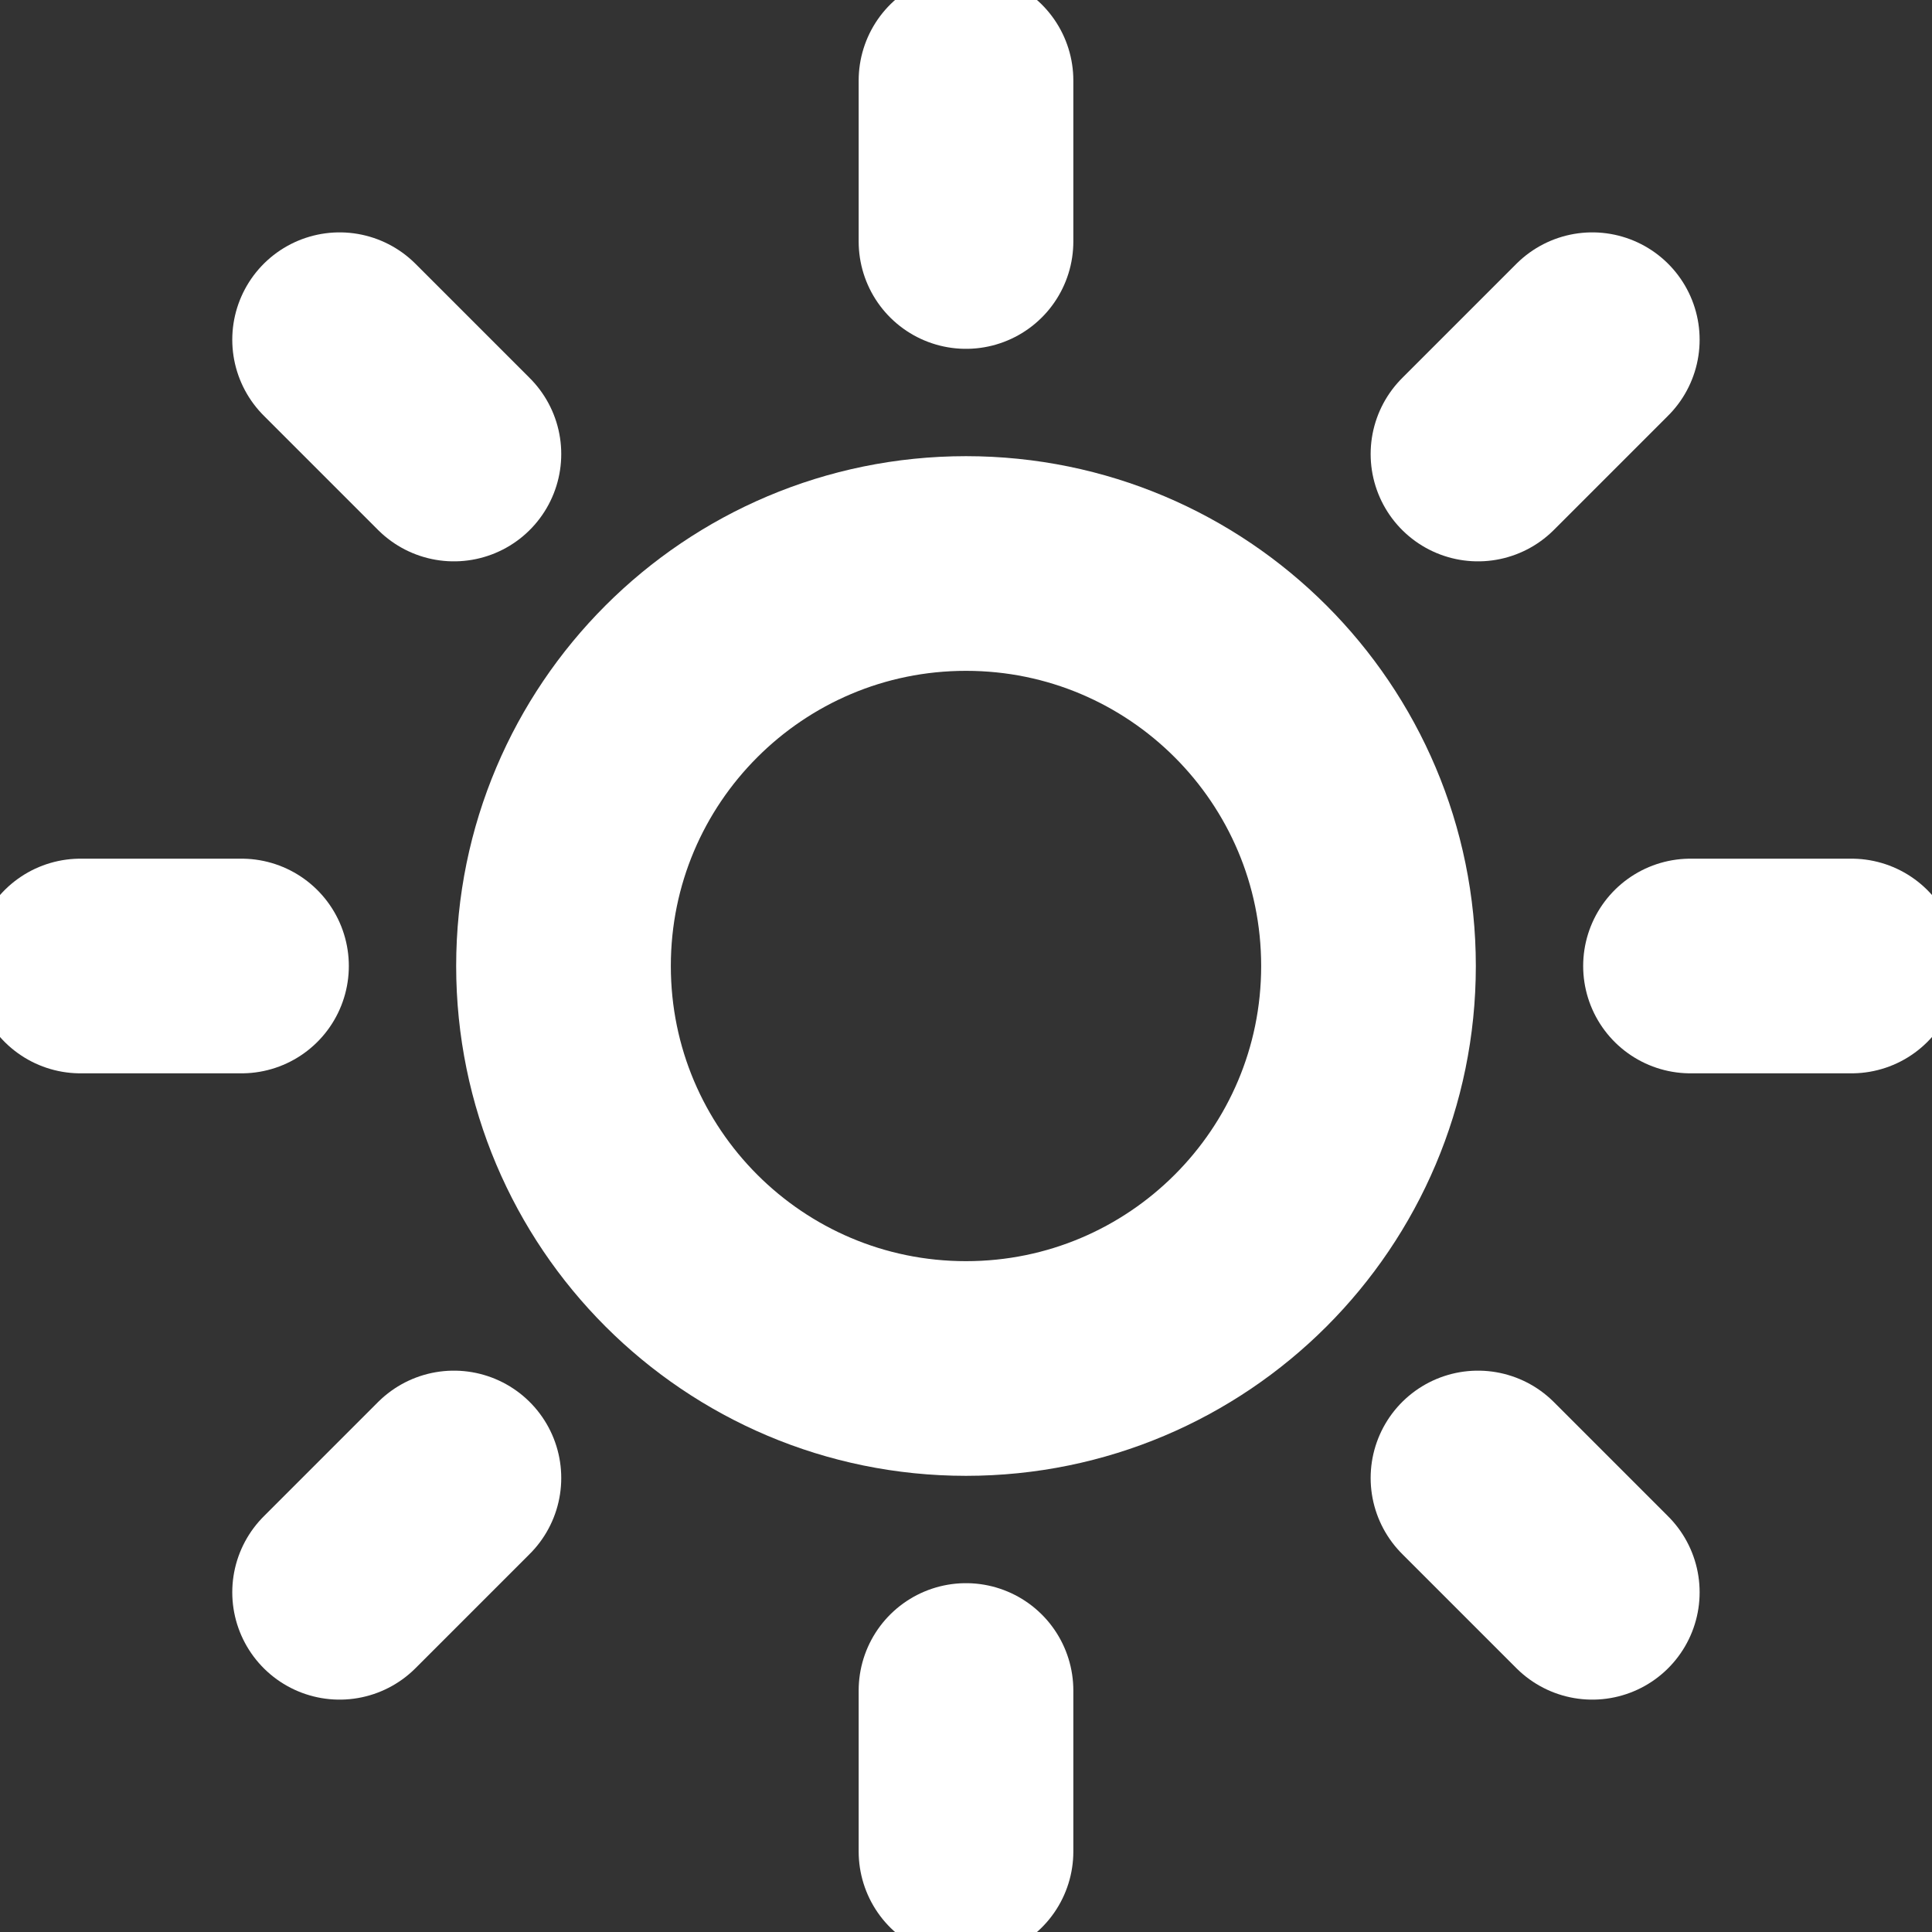 <svg width="18" height="18" viewBox="0 0 18 18" fill="none" xmlns="http://www.w3.org/2000/svg">
<rect x="0" y="0" width="18" height="18" fill="#333333" stroke="none"/>
<g clip-path="url(#clip0_3595_16281)">
<path d="M9 12.75C11.071 12.75 12.75 11.071 12.75 9C12.75 6.929 11.071 5.25 9 5.25C6.929 5.25 5.25 6.929 5.25 9C5.25 11.071 6.929 12.75 9 12.75Z" stroke="#FFFFFF" stroke-width="2" stroke-linecap="round" stroke-linejoin="round"/>
<path d="M9 0.75V2.25" stroke="#FFFFFF" stroke-width="2" stroke-linecap="round" stroke-linejoin="round"/>
<path d="M9 15.75V17.25" stroke="#FFFFFF" stroke-width="2" stroke-linecap="round" stroke-linejoin="round"/>
<path d="M3.164 3.165L4.229 4.23" stroke="#FFFFFF" stroke-width="2" stroke-linecap="round" stroke-linejoin="round"/>
<path d="M13.77 13.77L14.835 14.835" stroke="#FFFFFF" stroke-width="2" stroke-linecap="round" stroke-linejoin="round"/>
<path d="M0.75 9H2.25" stroke="#FFFFFF" stroke-width="2" stroke-linecap="round" stroke-linejoin="round"/>
<path d="M15.75 9H17.25" stroke="#FFFFFF" stroke-width="2" stroke-linecap="round" stroke-linejoin="round"/>
<path d="M3.164 14.835L4.229 13.77" stroke="#FFFFFF" stroke-width="2" stroke-linecap="round" stroke-linejoin="round"/>
<path d="M13.77 4.23L14.835 3.165" stroke="#FFFFFF" stroke-width="2" stroke-linecap="round" stroke-linejoin="round"/>
</g>
<defs>
<clipPath id="clip0_3595_16281">
<rect width="18" height="18" fill="white"/>
</clipPath>
</defs>
</svg>
